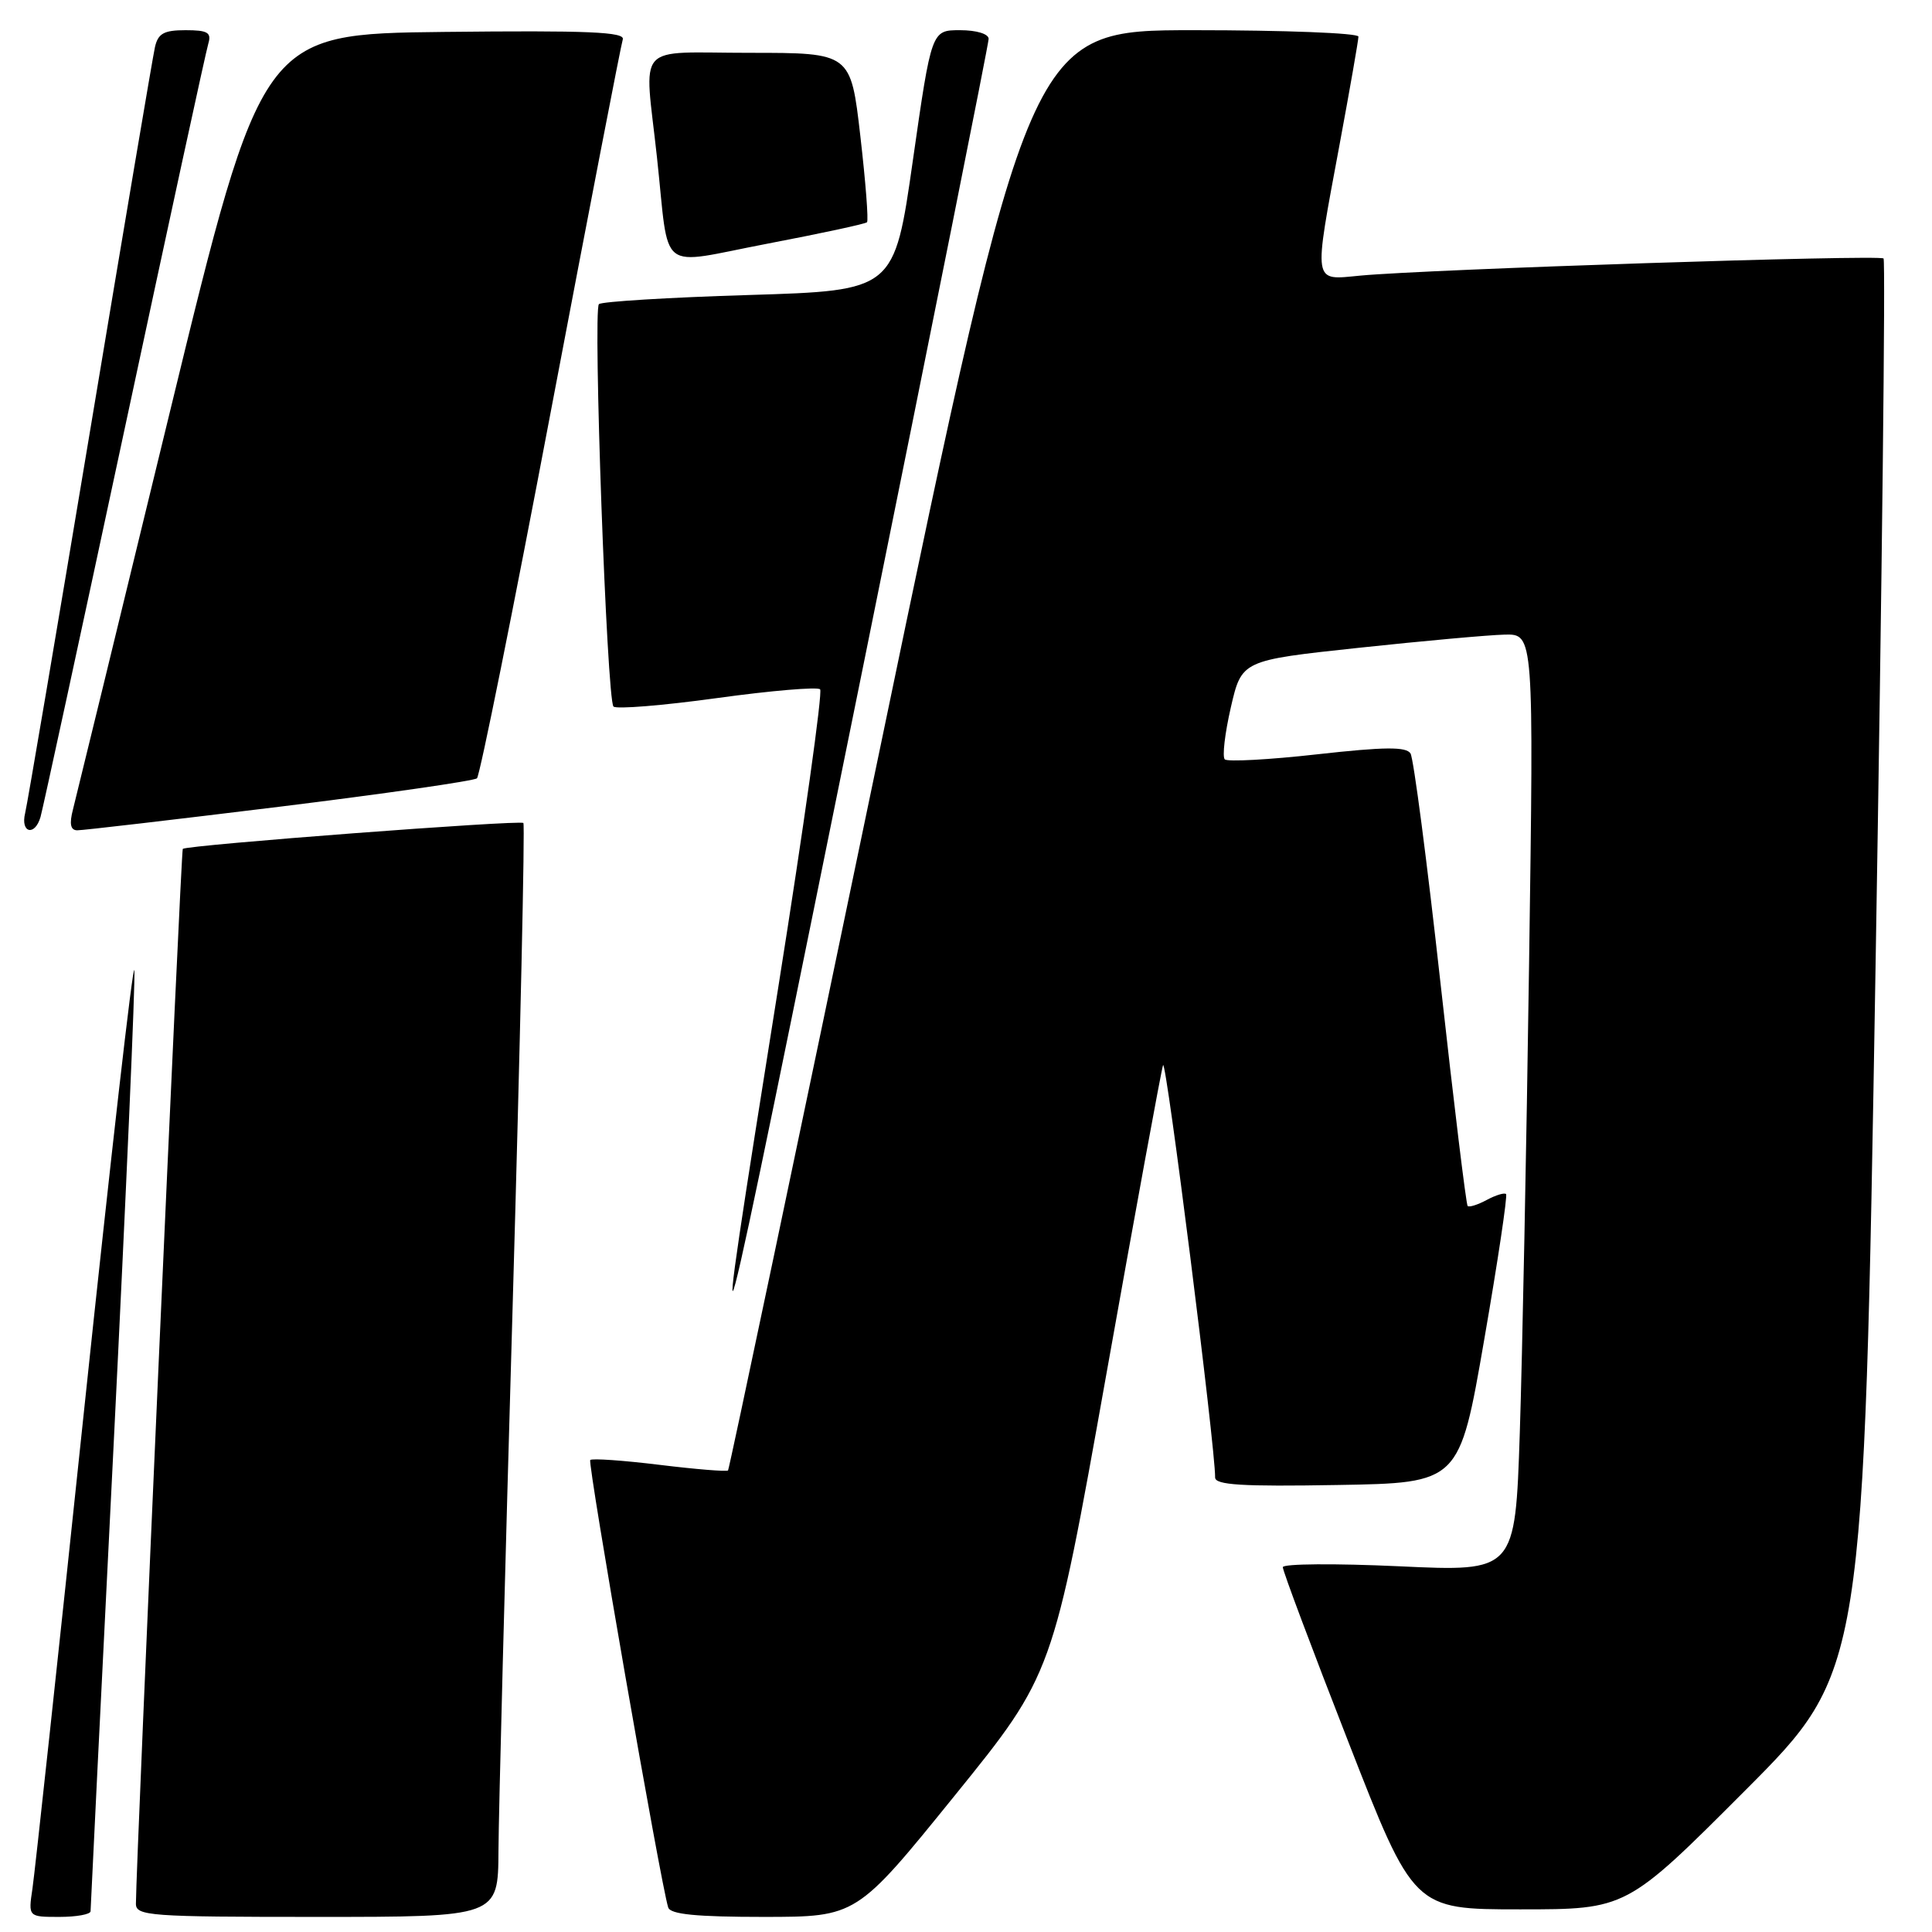 <?xml version="1.0" encoding="UTF-8" standalone="no"?>
<!DOCTYPE svg PUBLIC "-//W3C//DTD SVG 1.1//EN" "http://www.w3.org/Graphics/SVG/1.1/DTD/svg11.dtd" >
<svg xmlns="http://www.w3.org/2000/svg" xmlns:xlink="http://www.w3.org/1999/xlink" version="1.1" viewBox="0 0 256 256">
 <g >
 <path fill="currentColor"
d=" M 12.00 253.25 C 12.00 252.84 13.37 225.09 15.05 191.57 C 16.72 158.06 17.96 129.71 17.80 128.57 C 17.63 127.43 14.66 153.50 11.18 186.50 C 7.71 219.50 4.61 248.19 4.30 250.25 C 3.74 254.00 3.74 254.00 7.87 254.00 C 10.14 254.00 12.00 253.66 12.00 253.25 Z  M 66.05 245.25 C 66.07 240.44 66.92 207.93 67.93 173.00 C 68.93 138.07 69.57 109.30 69.35 109.05 C 68.95 108.62 24.79 111.97 24.22 112.48 C 23.98 112.69 18.03 246.72 18.01 252.25 C 18.00 253.87 19.81 254.00 42.00 254.00 C 66.00 254.00 66.00 254.00 66.05 245.25 Z  M 126.50 237.93 C 139.50 221.87 139.50 221.87 146.58 182.19 C 150.47 160.36 153.86 141.89 154.11 141.14 C 154.50 140.01 161.06 191.94 161.01 195.77 C 161.00 196.77 164.59 196.99 177.19 196.77 C 193.38 196.50 193.38 196.50 196.66 177.55 C 198.47 167.13 199.77 158.43 199.56 158.22 C 199.34 158.01 198.19 158.36 197.00 159.00 C 195.81 159.64 194.67 160.00 194.47 159.80 C 194.27 159.60 192.65 146.30 190.87 130.24 C 189.09 114.17 187.31 100.50 186.90 99.84 C 186.34 98.93 183.49 98.95 174.54 99.95 C 168.15 100.67 162.63 100.96 162.29 100.62 C 161.94 100.27 162.30 97.18 163.09 93.74 C 164.53 87.50 164.53 87.50 180.02 85.84 C 188.53 84.93 197.24 84.14 199.37 84.09 C 203.24 84.00 203.24 84.00 202.61 127.75 C 202.27 151.81 201.71 179.77 201.38 189.88 C 200.77 208.26 200.77 208.26 185.39 207.54 C 176.92 207.15 169.99 207.20 169.98 207.66 C 169.96 208.12 173.86 218.51 178.64 230.75 C 187.32 253.00 187.32 253.00 201.42 253.00 C 215.52 253.00 215.52 253.00 231.24 237.25 C 246.96 221.50 246.96 221.50 248.52 128.12 C 249.38 76.77 249.85 34.52 249.58 34.25 C 249.05 33.72 189.18 35.68 180.25 36.52 C 173.88 37.12 174.01 37.95 177.51 19.10 C 178.88 11.72 180.00 5.31 180.00 4.85 C 180.00 4.38 170.19 4.00 158.20 4.00 C 136.40 4.00 136.40 4.00 116.59 99.25 C 105.69 151.64 96.63 194.65 96.47 194.84 C 96.30 195.02 92.22 194.69 87.40 194.10 C 82.58 193.51 78.45 193.22 78.21 193.46 C 77.83 193.84 87.55 249.65 88.54 252.75 C 88.83 253.66 92.27 254.00 101.22 254.00 C 113.50 253.99 113.50 253.99 126.50 237.93 Z  M 114.45 87.90 C 123.55 43.02 131.00 5.78 131.00 5.15 C 131.00 4.49 129.39 4.00 127.21 4.00 C 123.43 4.00 123.43 4.00 120.96 21.25 C 118.50 38.50 118.50 38.50 99.24 39.09 C 88.65 39.41 79.71 39.96 79.36 40.30 C 78.55 41.12 80.41 92.74 81.29 93.62 C 81.66 93.99 87.83 93.49 95.00 92.50 C 102.17 91.51 108.33 90.99 108.67 91.34 C 109.02 91.69 106.53 109.41 103.14 130.73 C 93.64 190.41 93.75 189.98 114.45 87.90 Z  M 5.37 108.25 C 5.65 107.29 10.65 84.23 16.48 57.00 C 22.31 29.77 27.31 6.71 27.61 5.75 C 28.04 4.31 27.50 4.00 24.59 4.00 C 21.72 4.00 20.94 4.43 20.53 6.25 C 20.25 7.49 16.39 30.33 11.95 57.00 C 7.50 83.67 3.63 106.51 3.33 107.75 C 2.69 110.38 4.62 110.85 5.37 108.25 Z  M 37.00 106.90 C 51.02 105.17 62.81 103.47 63.20 103.13 C 63.58 102.78 67.99 80.90 72.99 54.50 C 78.00 28.10 82.29 5.93 82.52 5.23 C 82.86 4.23 77.96 4.02 58.82 4.23 C 34.69 4.50 34.69 4.50 22.53 54.50 C 15.85 82.00 10.06 105.74 9.67 107.25 C 9.17 109.17 9.34 110.01 10.23 110.02 C 10.93 110.03 22.98 108.62 37.00 106.90 Z  M 114.88 29.45 C 115.10 29.24 114.70 24.10 114.00 18.03 C 112.73 7.00 112.73 7.00 99.37 7.00 C 83.90 7.00 85.37 5.35 87.05 20.83 C 88.76 36.56 86.90 35.11 101.73 32.28 C 108.74 30.94 114.66 29.67 114.88 29.45 Z "/>
</g>
</svg>